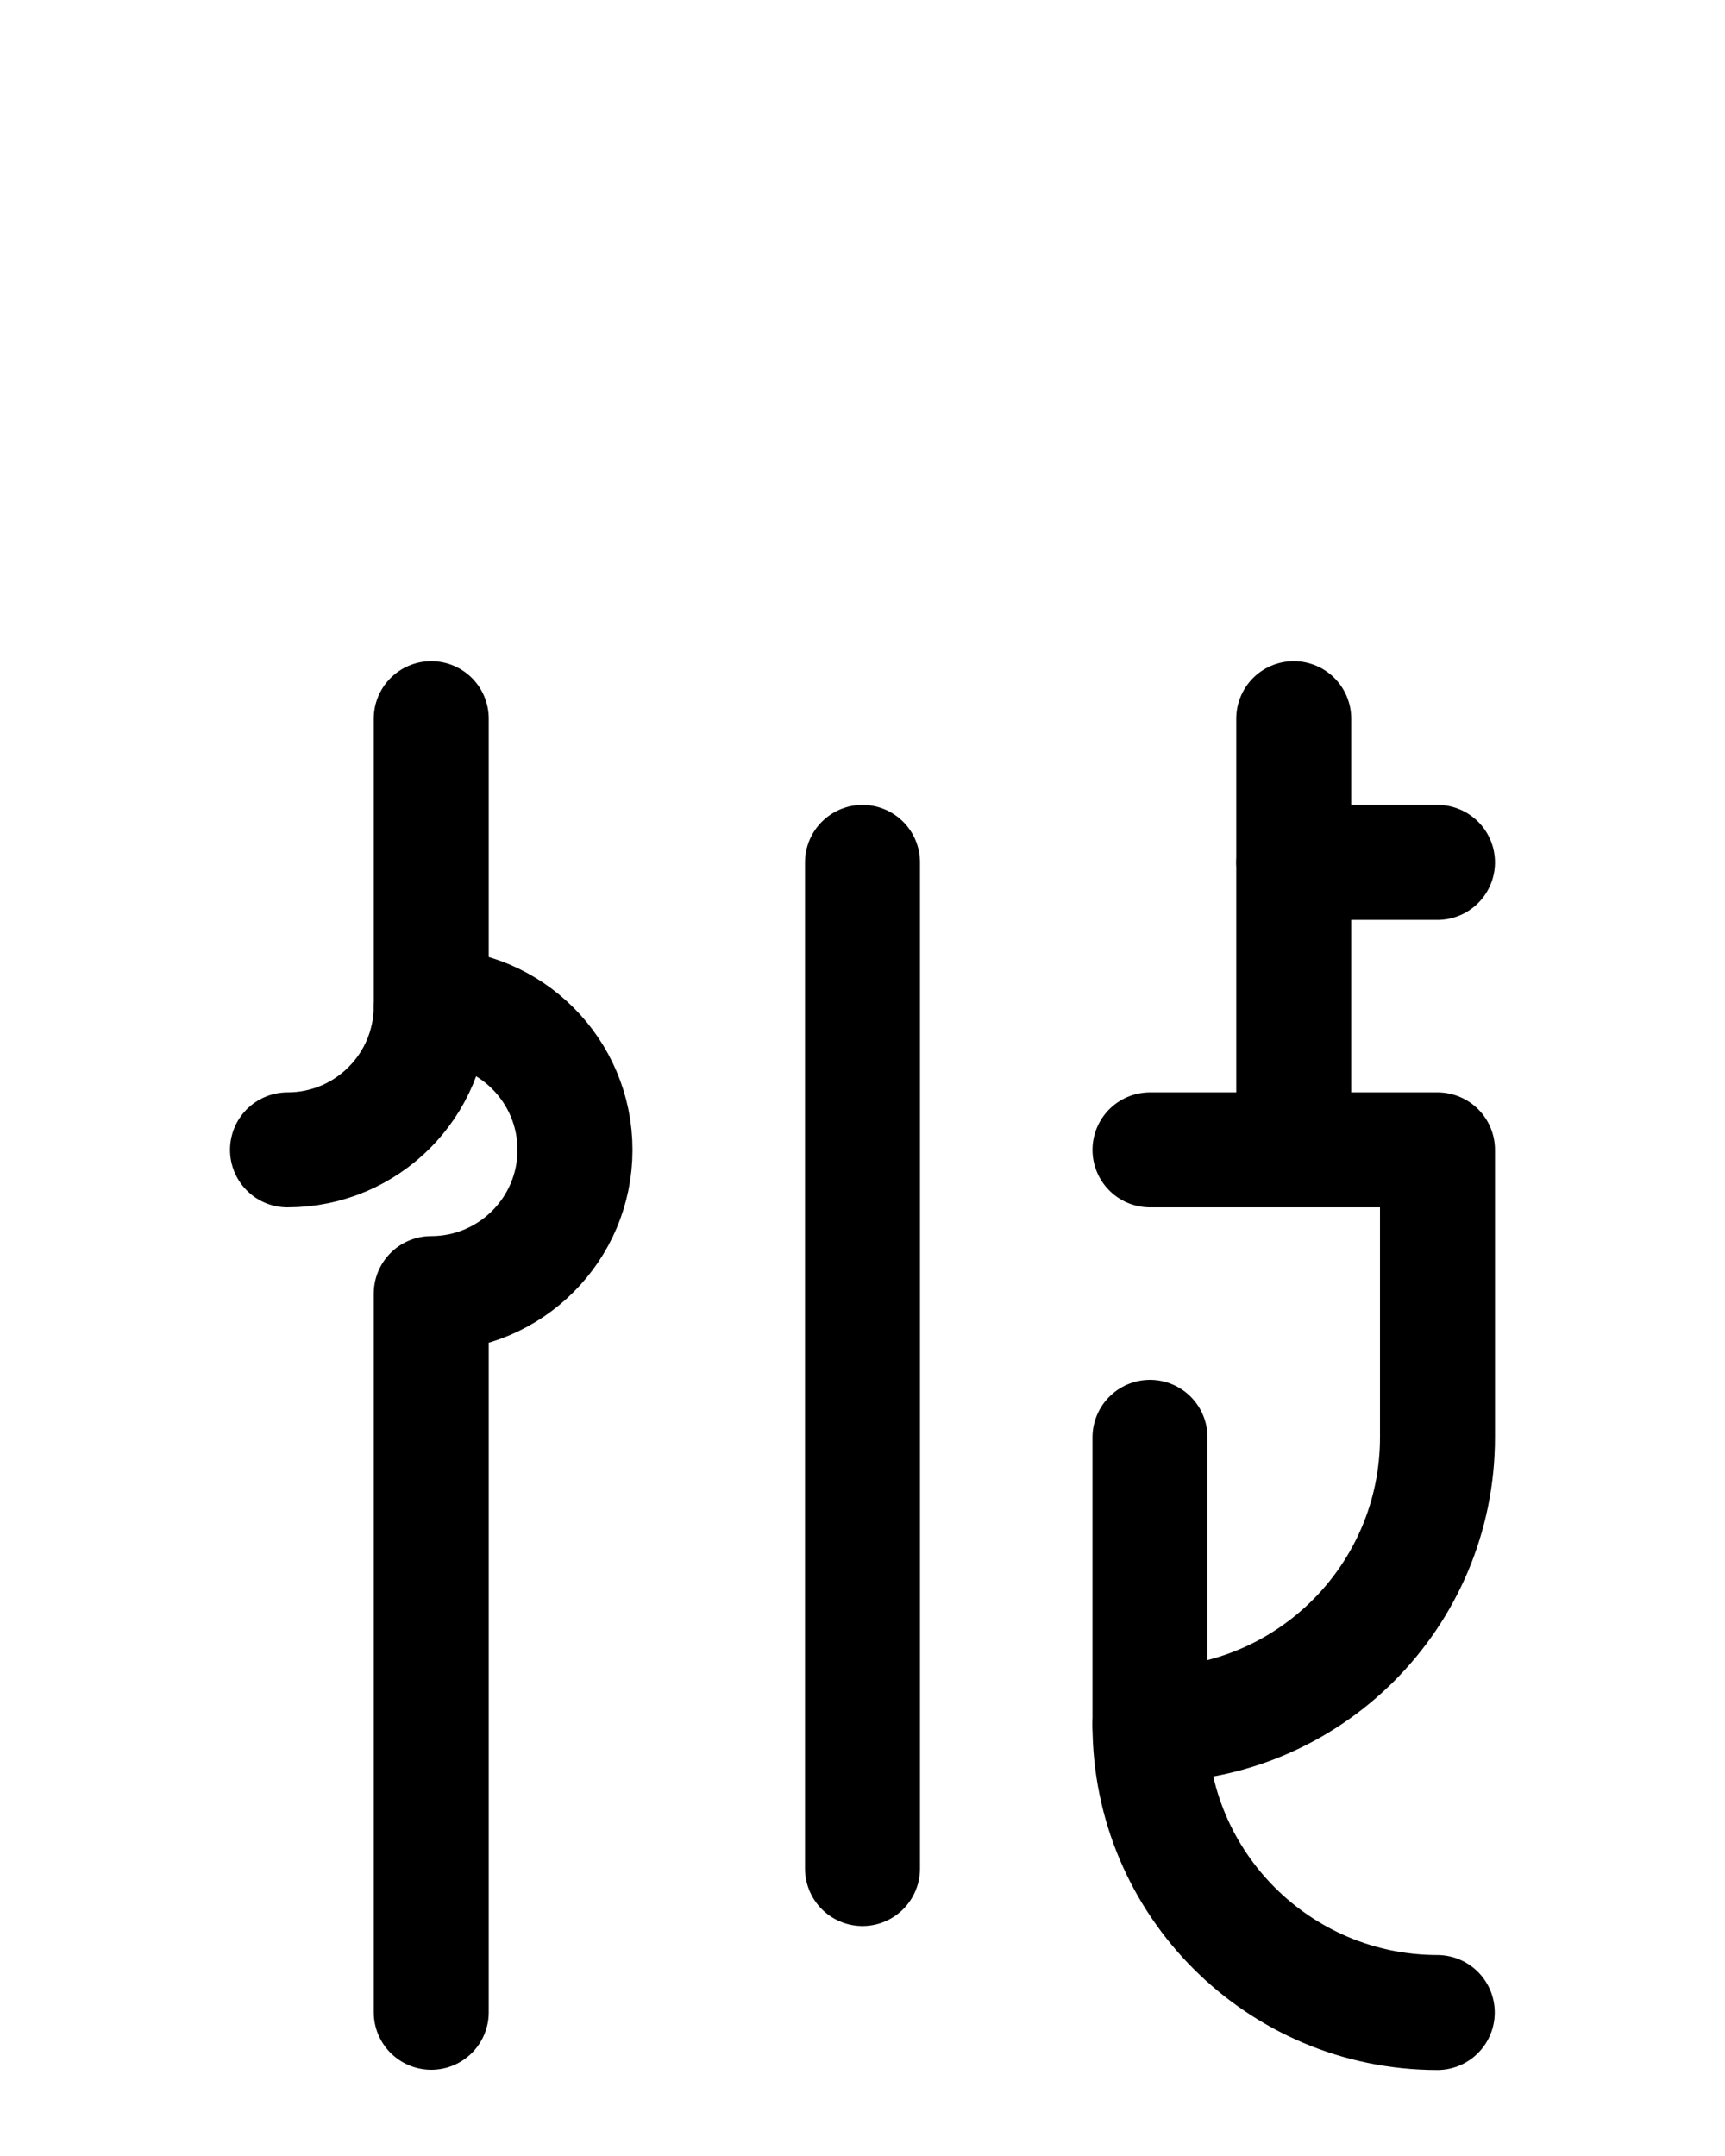 <?xml version="1.0" encoding="utf-8"?>
<!-- Generator: Adobe Illustrator 26.0.0, SVG Export Plug-In . SVG Version: 6.00 Build 0)  -->
<svg version="1.1" id="图层_1" xmlns="http://www.w3.org/2000/svg" xmlns:xlink="http://www.w3.org/1999/xlink" x="0px" y="0px"
	 viewBox="0 0 720 900" style="enable-background:new 0 0 720 900;" xml:space="preserve">
<style type="text/css">
	.st0{fill:none;stroke:#000000;stroke-width:48;stroke-linecap:round;stroke-linejoin:round;stroke-miterlimit:10;}
</style>
<path class="st0" d="M540,300v180"/>
<path class="st0" d="M600,360h-60"/>
<path class="st0" d="M480,480h120v120c0,66.3-53.7,120-120,120"/>
<path class="st0" d="M480,600v120.1c0,66.2,53.7,119.9,119.9,120"/>
<line class="st0" x1="360" y1="360" x2="360" y2="780"/>
<path class="st0" d="M120,480c33.2,0,60-26.9,60-60V300"/>
<path class="st0" d="M180,420c33.1,0,60,26.9,60,60s-26.9,60-60,60v300"/>
</svg>
